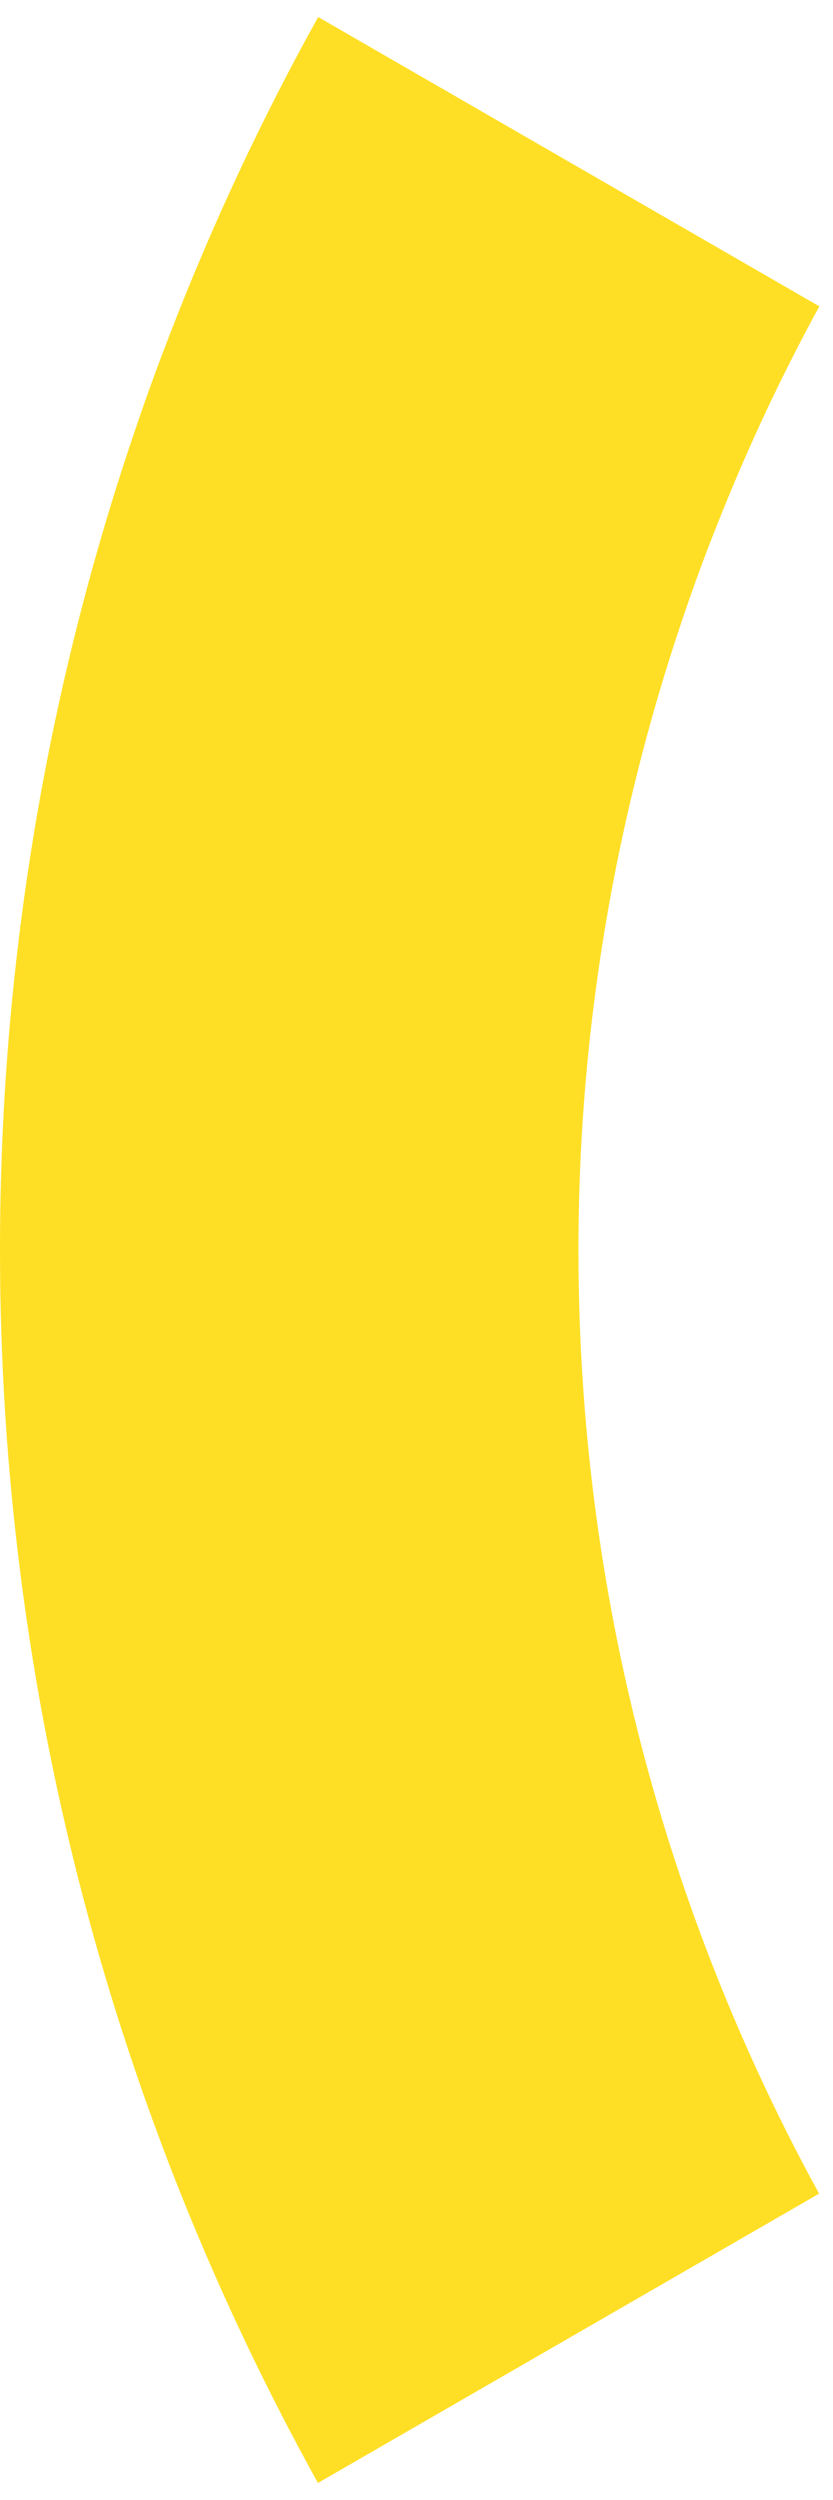 ﻿<?xml version="1.0" encoding="utf-8"?>
<svg version="1.1" xmlns:xlink="http://www.w3.org/1999/xlink" width="19px" height="57px" xmlns="http://www.w3.org/2000/svg">
  <g transform="matrix(1 0 0 1 -375 -280 )">
    <path d="M 13.194 28.503  C 13.194 23.478  14.034 18.66  15.554 14.152  C 15.781 13.482  16.018 12.822  16.277 12.168  C 16.973 10.384  17.776 8.653  18.689 6.985  L 7.257 0.388  C 5.964 2.715  4.829 5.143  3.863 7.65  C 3.61 8.305  3.367 8.964  3.14 9.635  C 1.103 15.551  0 21.895  0 28.497  C 0 38.699  2.634 48.278  7.252 56.612  L 18.683 50.015  C 15.184 43.629  13.194 36.298  13.194 28.503  Z " fill-rule="nonzero" fill="#ffdf25" stroke="none" transform="matrix(1 0 0 1 375 280 )" />
  </g>
</svg>
